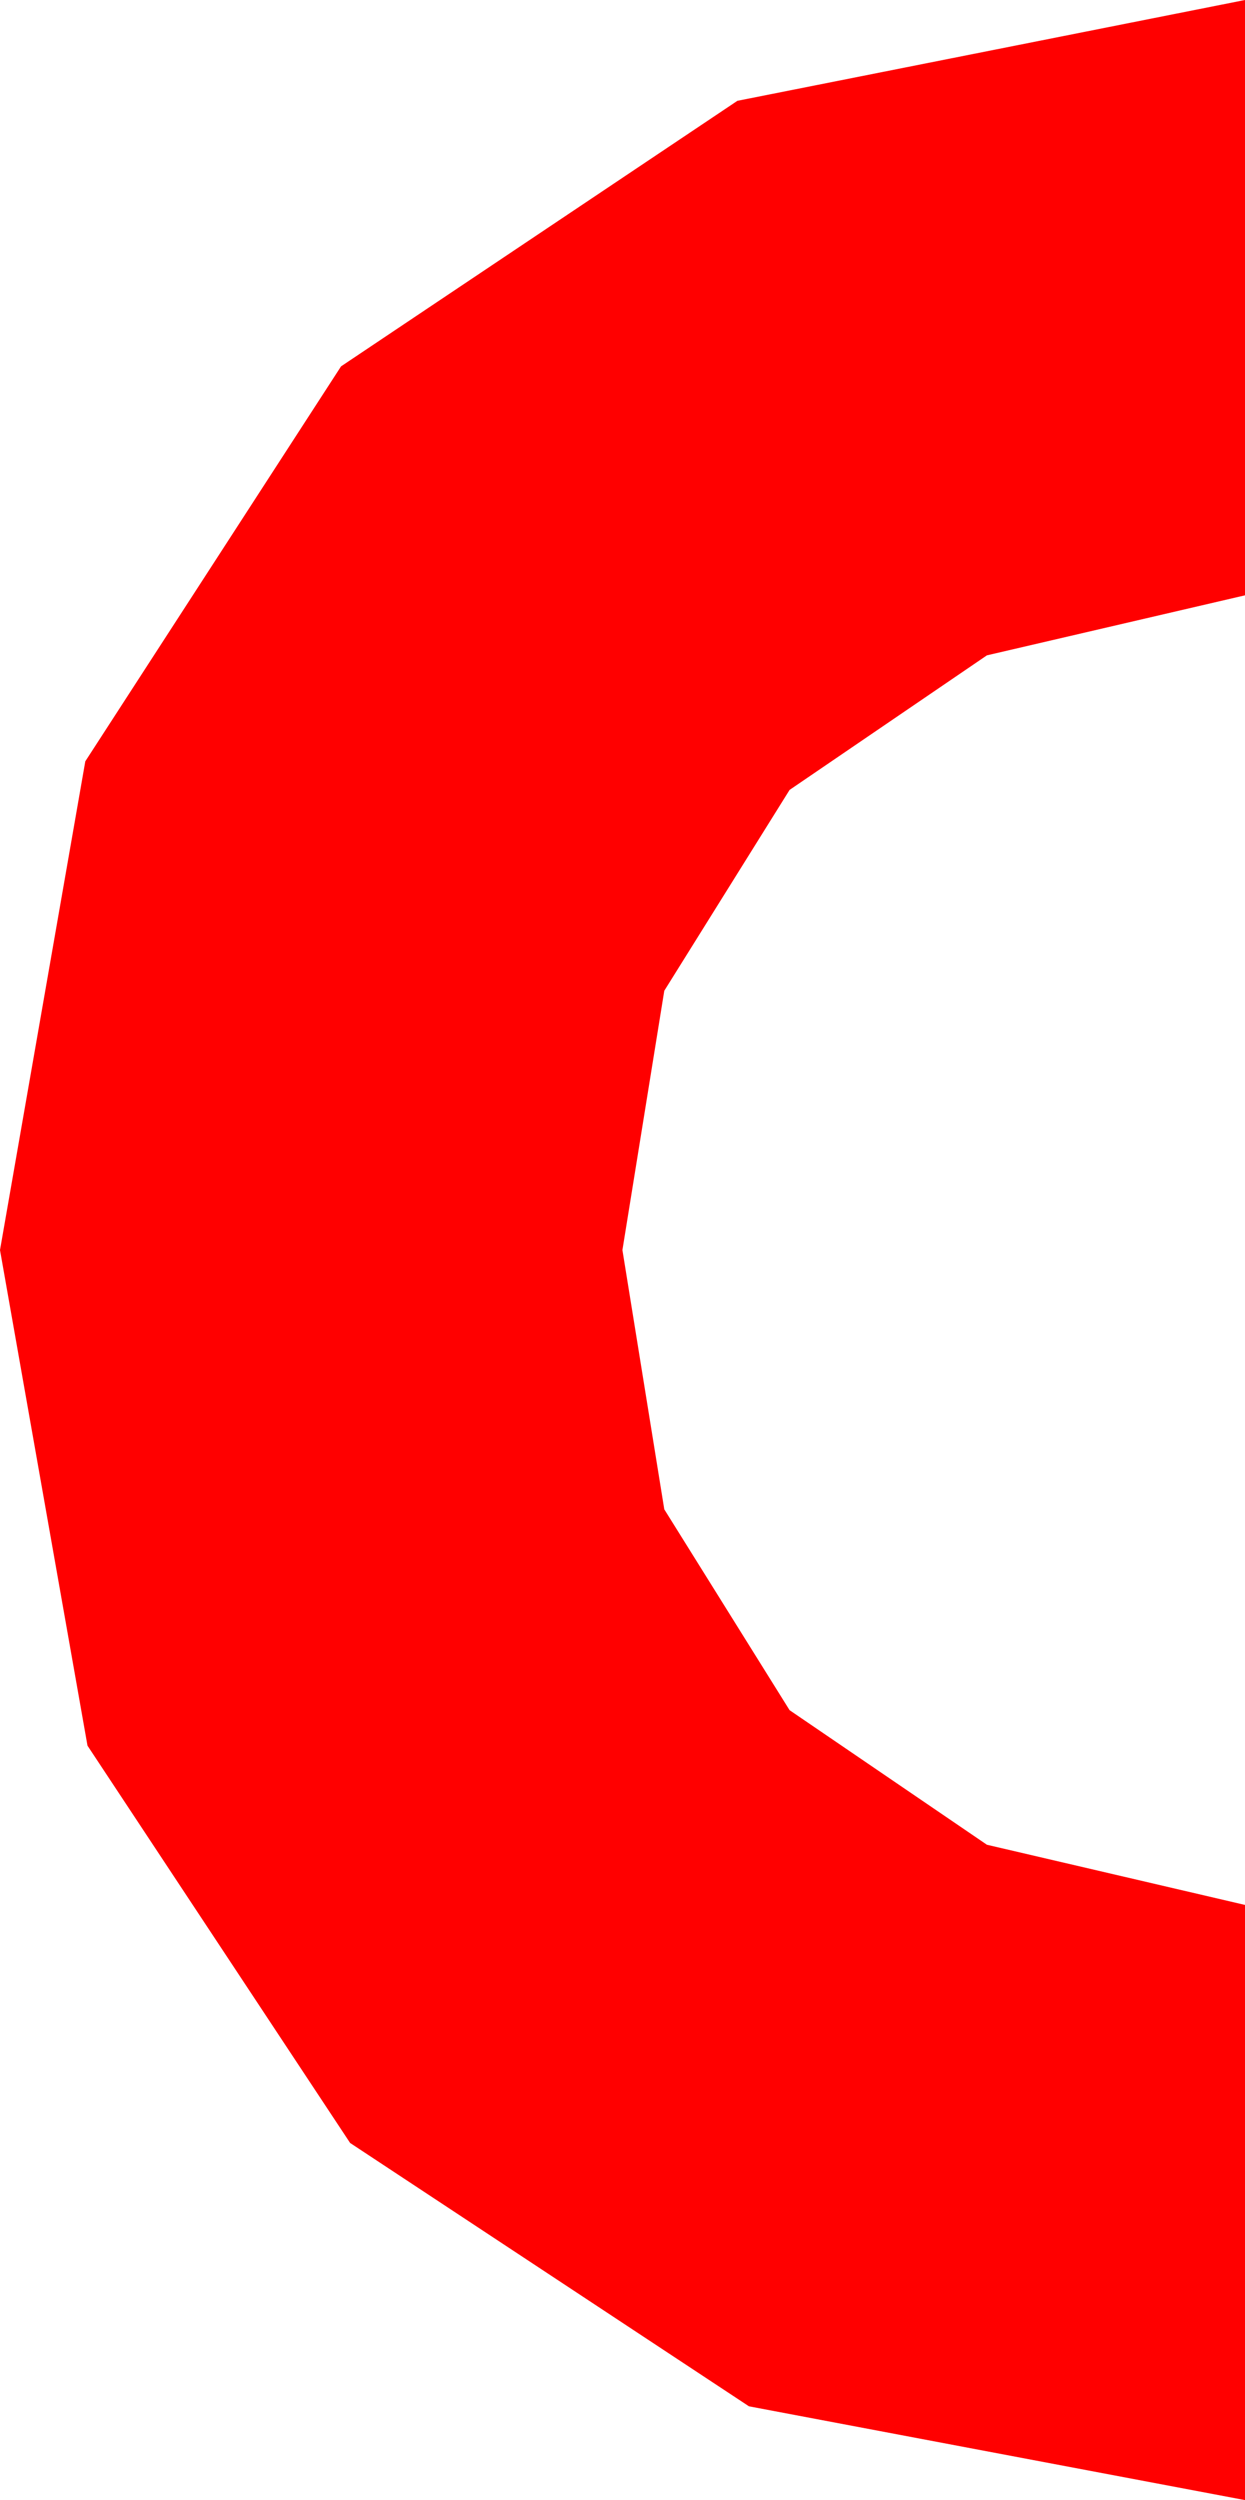 <?xml version="1.0" encoding="utf-8"?>
<!DOCTYPE svg PUBLIC "-//W3C//DTD SVG 1.1//EN" "http://www.w3.org/Graphics/SVG/1.1/DTD/svg11.dtd">
<svg width="7.969" height="15.996" xmlns="http://www.w3.org/2000/svg" xmlns:xlink="http://www.w3.org/1999/xlink" xmlns:xml="http://www.w3.org/XML/1998/namespace" version="1.1">
  <g>
    <g>
      <path style="fill:#FF0000;fill-opacity:1" d="M7.969,0L7.969,3.809 6.317,4.193 5.054,5.054 4.252,6.339 3.984,7.998 4.252,9.657 5.054,10.942 6.317,11.803 7.969,12.188 7.969,15.996 4.794,15.396 2.241,13.711 0.56,11.169 0,7.998 0.546,4.871 2.183,2.344 4.72,0.645 7.969,0z" />
    </g>
  </g>
</svg>